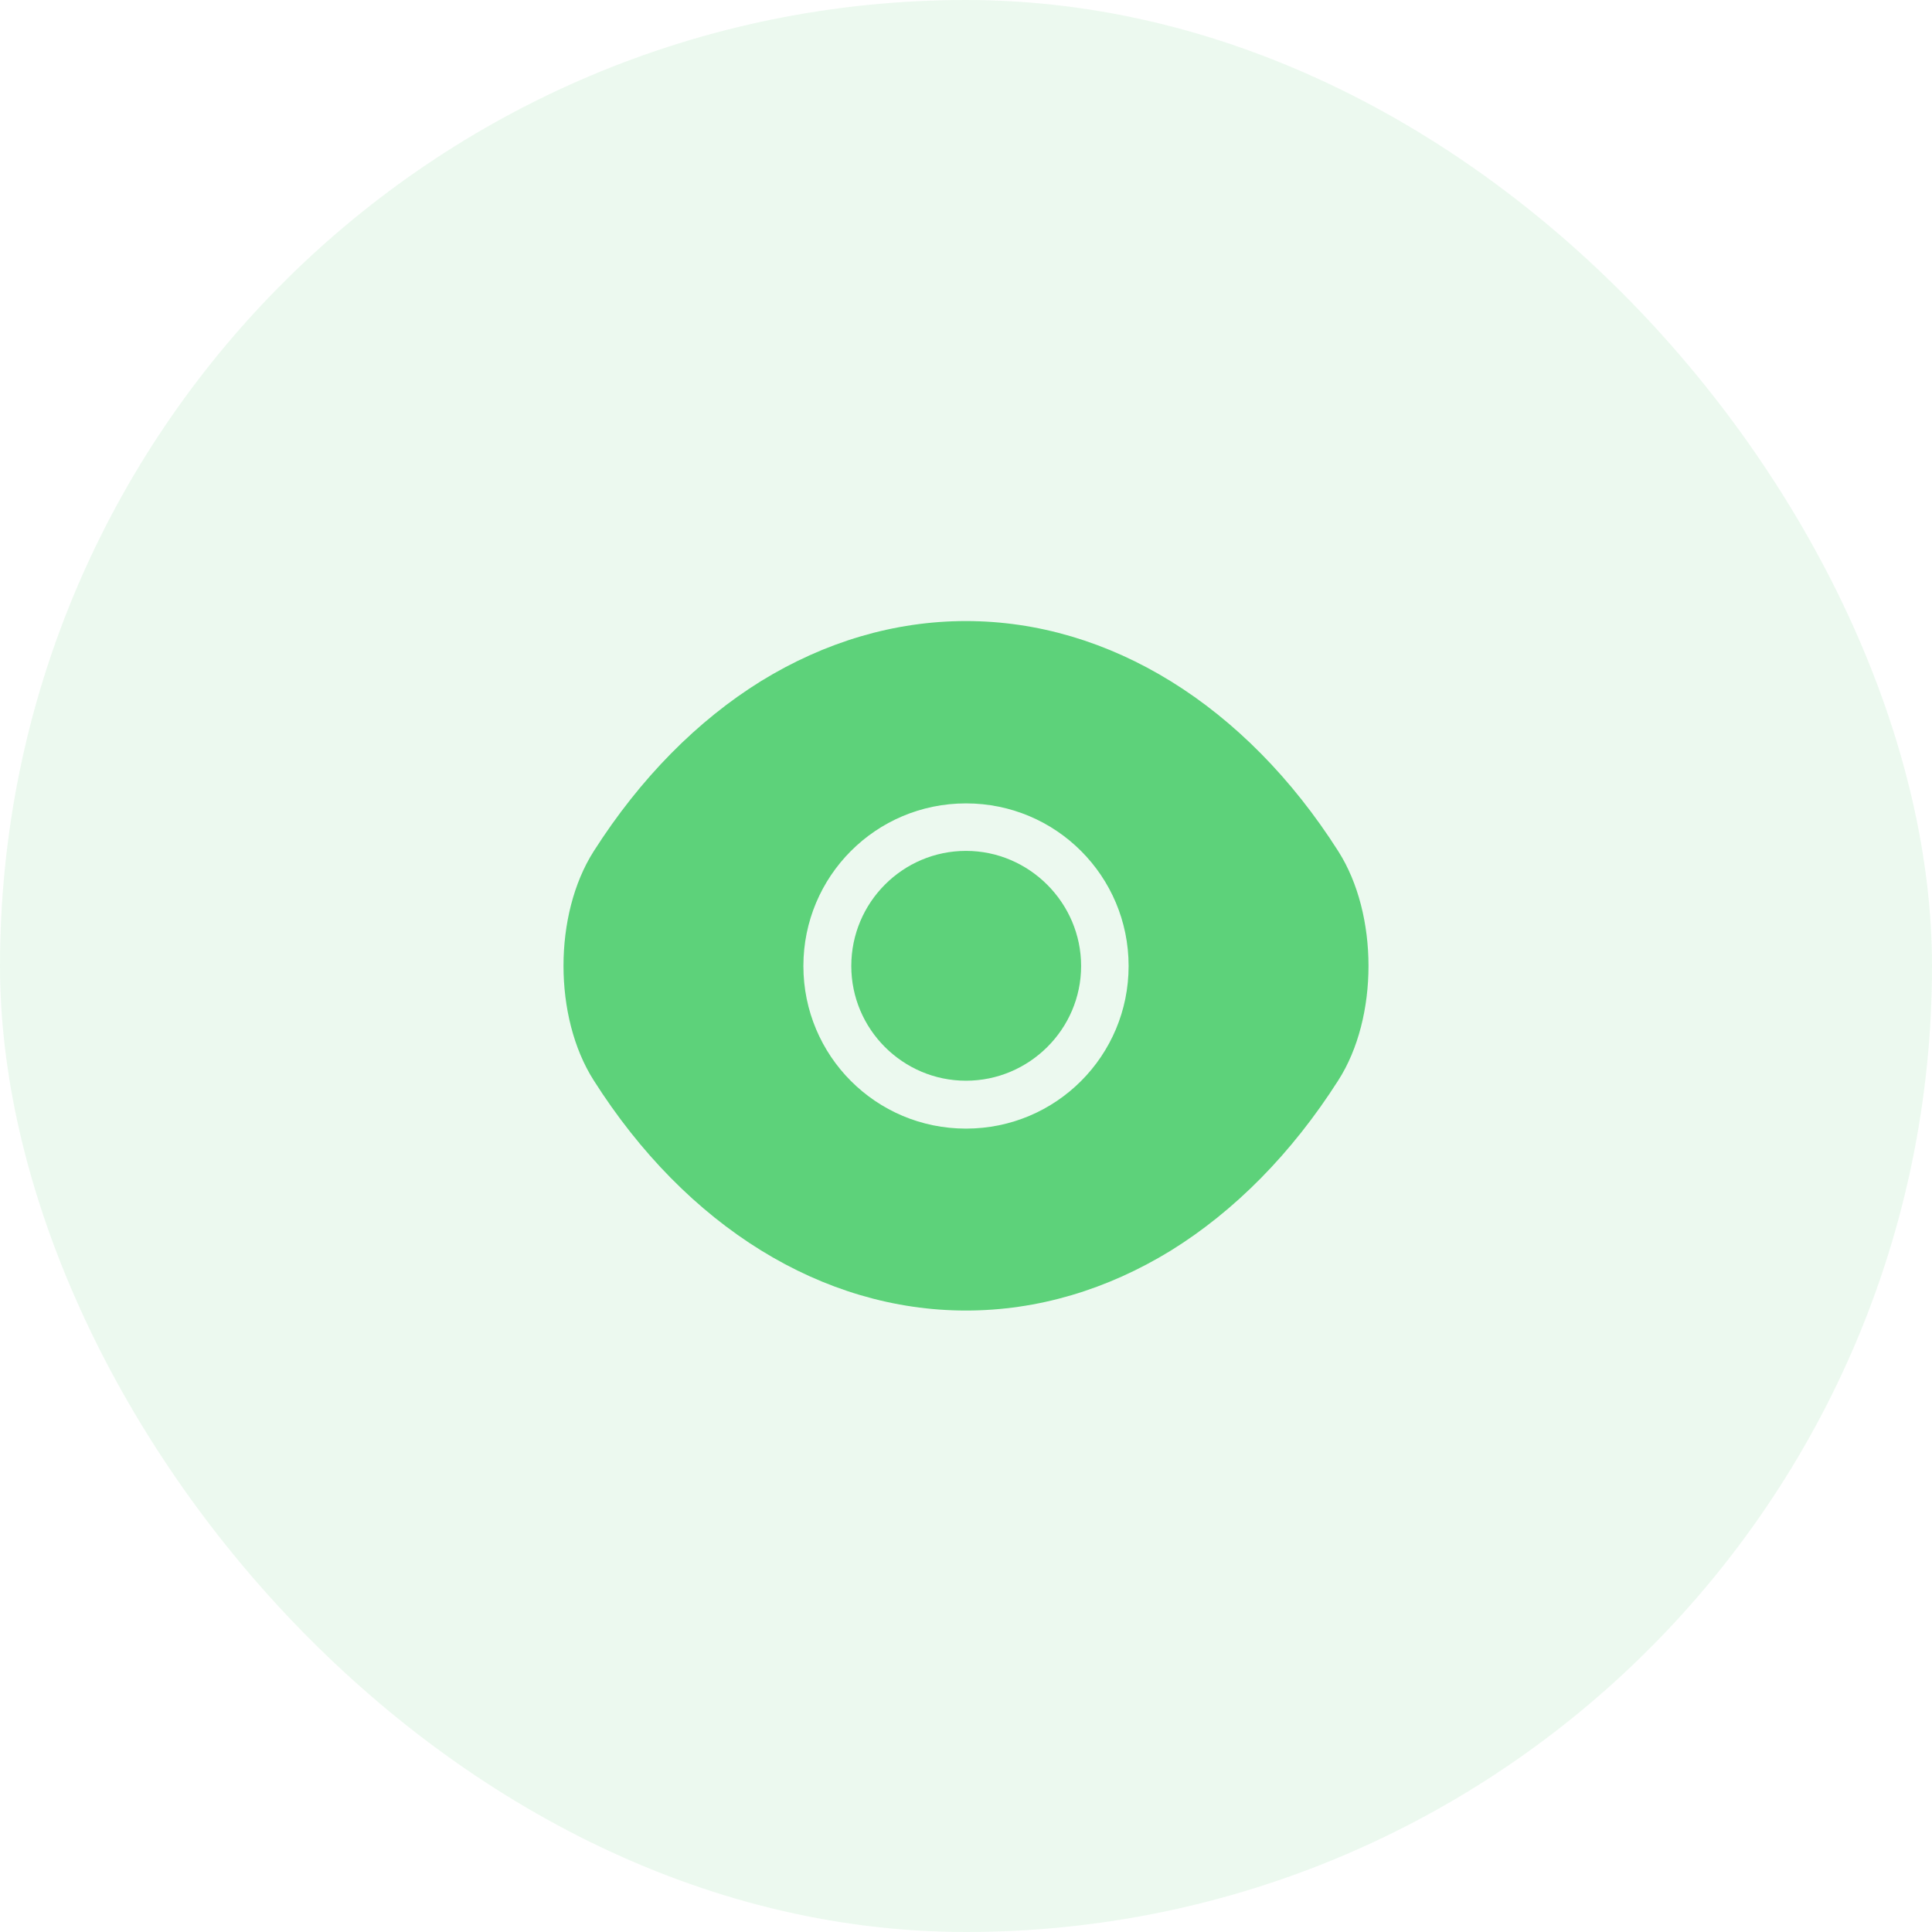 <svg width="24" height="24" viewBox="0 0 24 24" fill="none" xmlns="http://www.w3.org/2000/svg">
<g opacity="0.8">
<rect width="24" height="24" rx="12" fill="#34C759" fill-opacity="0.12"/>
<path d="M16.625 10.575C15.47 8.76 13.78 7.715 12 7.715C11.11 7.715 10.245 7.975 9.455 8.46C8.665 8.95 7.955 9.665 7.375 10.575C6.875 11.36 6.875 12.635 7.375 13.42C8.53 15.24 10.22 16.28 12 16.28C12.89 16.28 13.755 16.02 14.545 15.535C15.335 15.045 16.045 14.33 16.625 13.42C17.125 12.64 17.125 11.36 16.625 10.575ZM12 14.02C10.88 14.02 9.98 13.115 9.98 12C9.98 10.885 10.88 9.98 12 9.98C13.12 9.98 14.02 10.885 14.02 12C14.02 13.115 13.12 14.02 12 14.02Z" fill="#34C759"/>
<path d="M12 10.57C11.215 10.57 10.575 11.21 10.575 12C10.575 12.785 11.215 13.425 12 13.425C12.785 13.425 13.43 12.785 13.43 12C13.43 11.215 12.785 10.57 12 10.57Z" fill="#34C759"/>
</g>
</svg>
